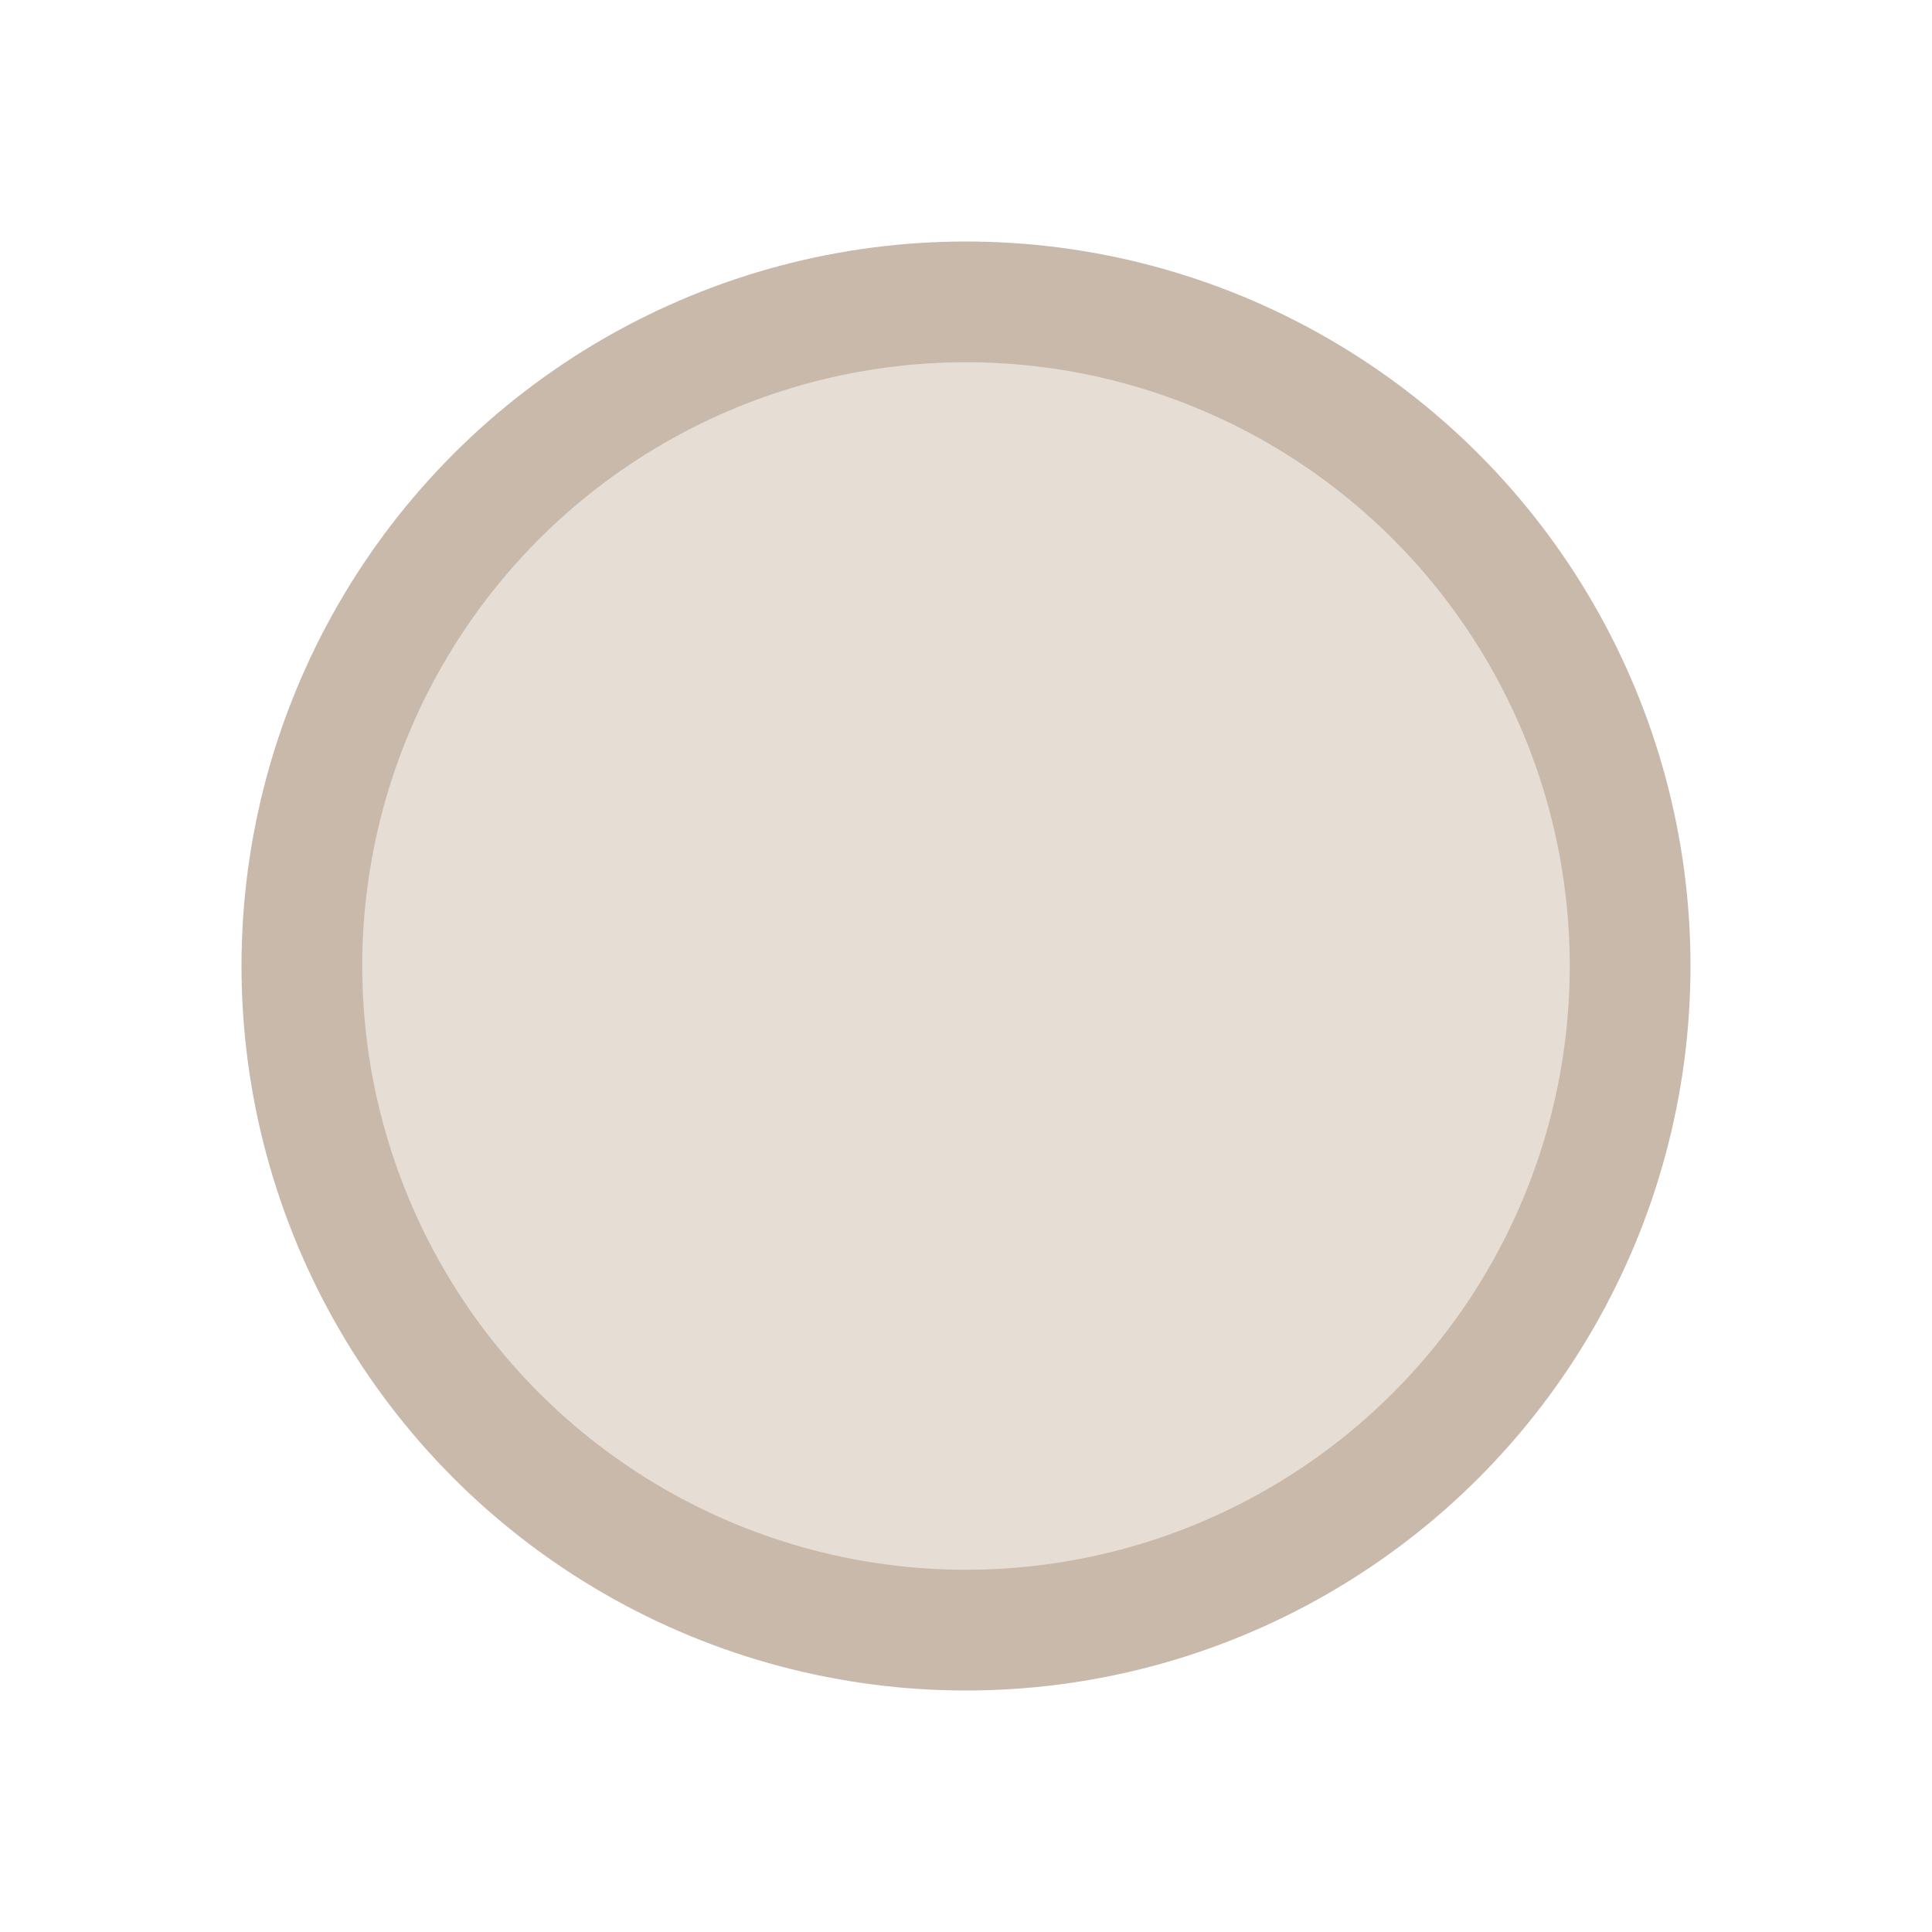 <svg xmlns="http://www.w3.org/2000/svg" version="1.1" viewBox="0 0 16 16">
<!--circle cx="8" cy="8" r="7" fill="#f4f1ee"/-->
<circle cx="8" cy="8" r="6" fill="#c9b9ab"/>
<circle cx="8" cy="8" r="5" fill="#e6ddd5"/>
</svg>